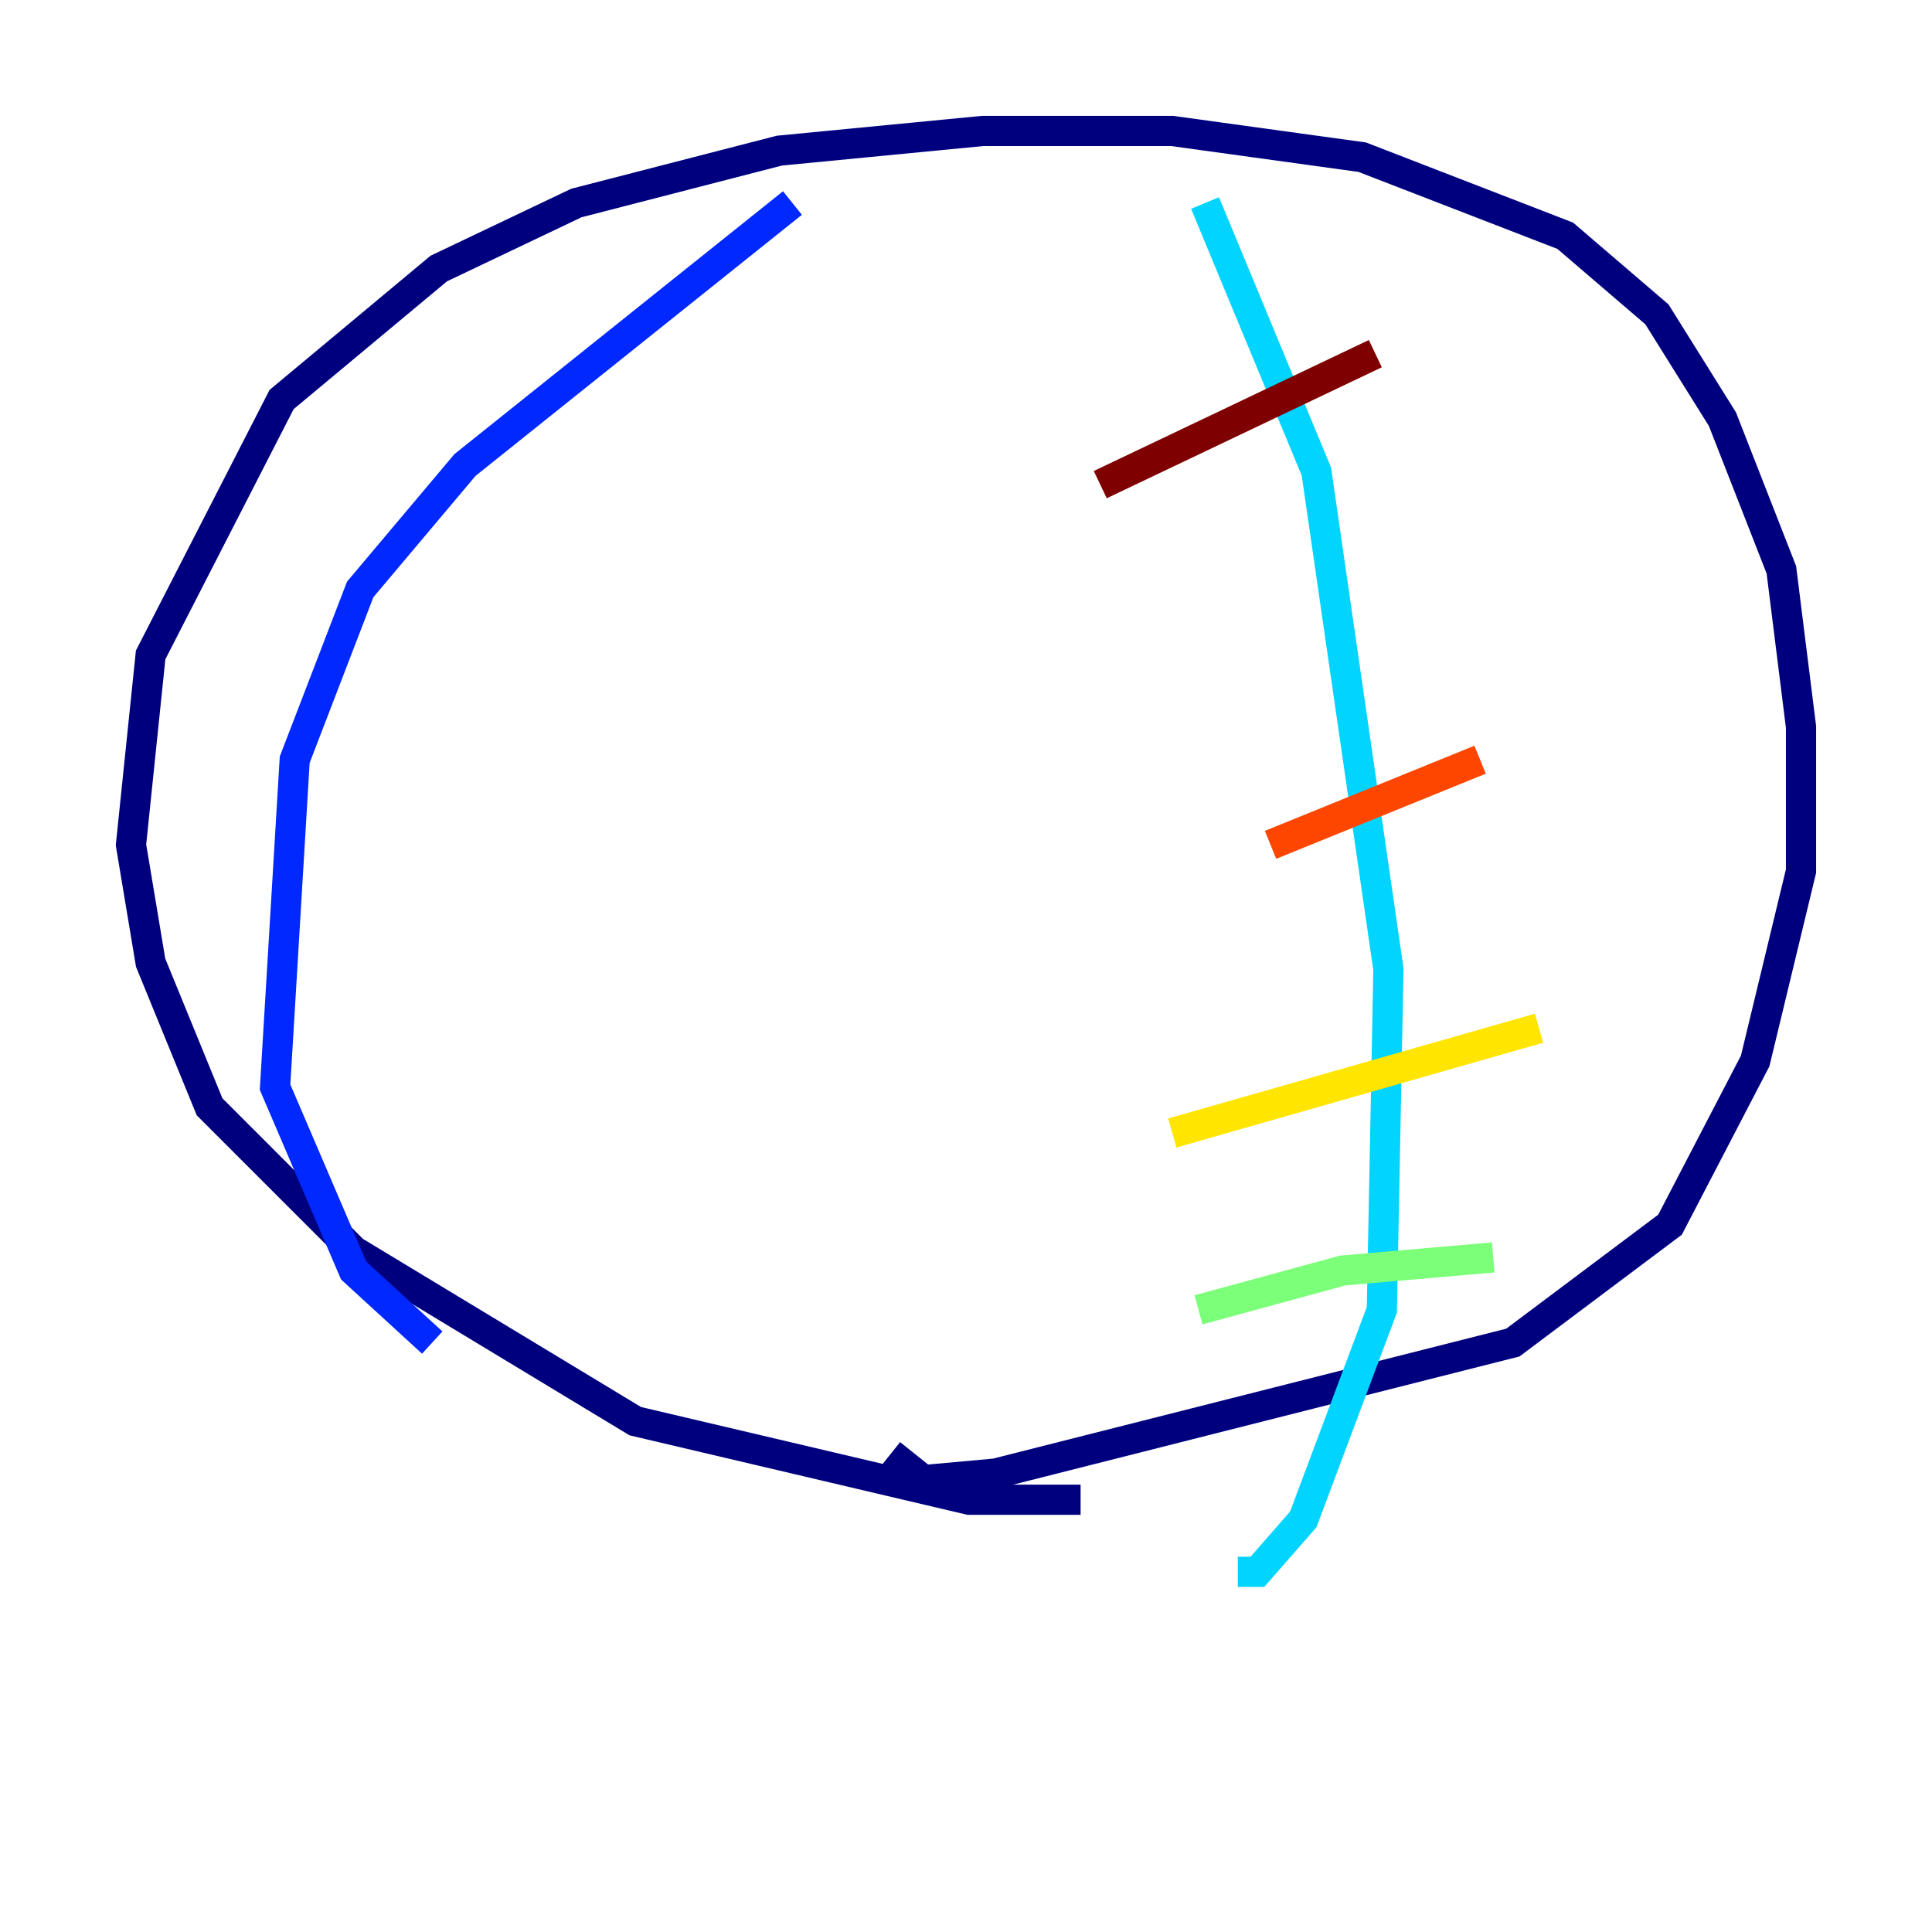 <?xml version="1.0" encoding="utf-8" ?>
<svg baseProfile="tiny" height="128" version="1.2" viewBox="0,0,128,128" width="128" xmlns="http://www.w3.org/2000/svg" xmlns:ev="http://www.w3.org/2001/xml-events" xmlns:xlink="http://www.w3.org/1999/xlink"><defs /><polyline fill="none" points="71.593,99.363 64.217,99.363 42.088,94.156 23.43,82.875 13.885,73.329 9.98,63.783 8.678,55.973 9.98,43.39 18.658,26.468 29.071,17.79 38.183,13.451 51.634,9.98 65.085,8.678 77.668,8.678 90.251,10.414 103.702,15.62 109.776,20.827 114.115,27.77 118.02,37.749 119.322,48.163 119.322,57.709 116.285,70.291 110.644,81.139 100.231,88.949 65.953,97.627 61.18,98.061 59.01,96.325" stroke="#00007f" stroke-width="2" /><polyline fill="none" points="52.502,13.451 30.807,30.807 23.864,39.051 19.525,50.332 18.224,72.027 23.43,84.176 28.637,88.949" stroke="#0028ff" stroke-width="2" /><polyline fill="none" points="79.837,13.451 87.214,31.241 91.986,64.217 91.552,86.78 86.346,100.664 83.308,104.136 82.007,104.136" stroke="#00d4ff" stroke-width="2" /><polyline fill="none" points="79.403,86.78 88.949,84.176 98.929,83.308" stroke="#7cff79" stroke-width="2" /><polyline fill="none" points="77.668,75.064 101.966,68.122" stroke="#ffe500" stroke-width="2" /><polyline fill="none" points="84.176,55.973 98.061,50.332" stroke="#ff4600" stroke-width="2" /><polyline fill="none" points="72.895,32.108 91.119,23.43" stroke="#7f0000" stroke-width="2" /></svg>